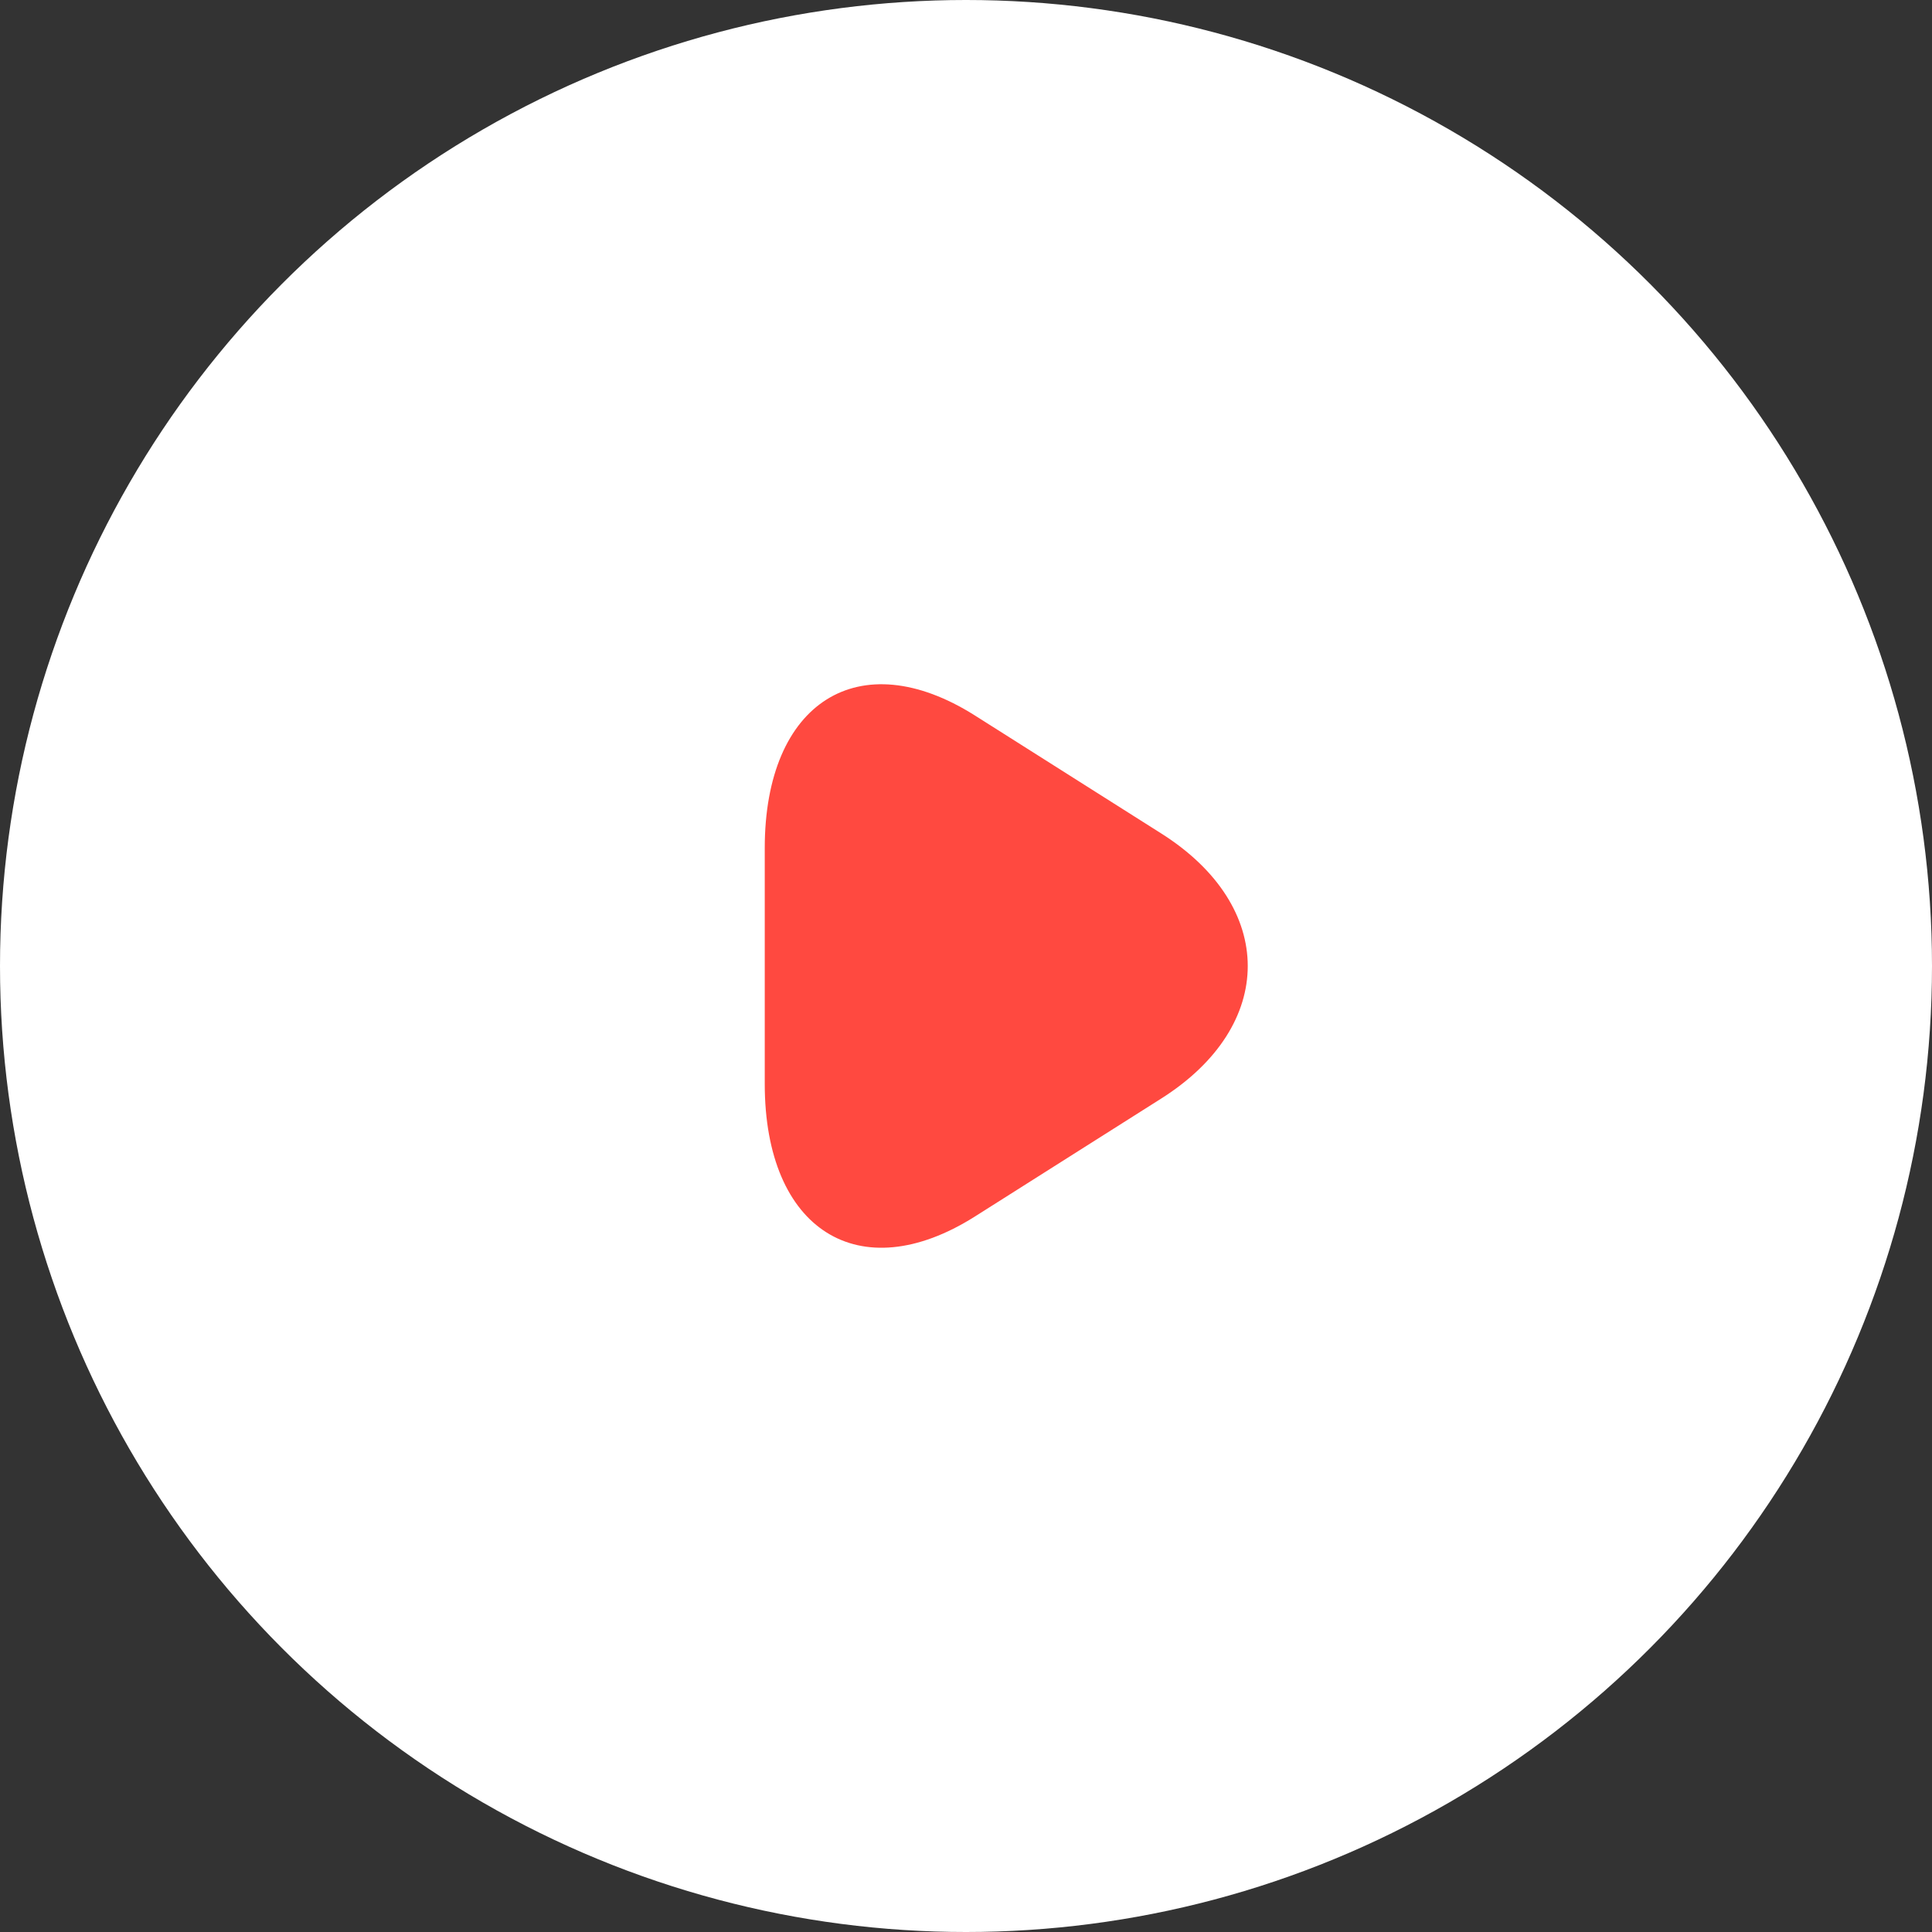 <svg width="48" height="48" viewBox="0 0 48 48" fill="none" xmlns="http://www.w3.org/2000/svg">
<rect x="0" y="0" width="48" height="48" fill="#333333" stroke="none"/>
<circle cx="24" cy="24" r="24" fill="white"/>
<path d="M19 23.983V21.07C19 17.443 21.346 15.961 24.218 17.774L26.532 19.239L28.846 20.704C31.718 22.518 31.718 25.482 28.846 27.296L26.532 28.761L24.218 30.226C21.346 32.039 19 30.557 19 26.93V23.983Z" fill="#FF4940"/>
</svg>
